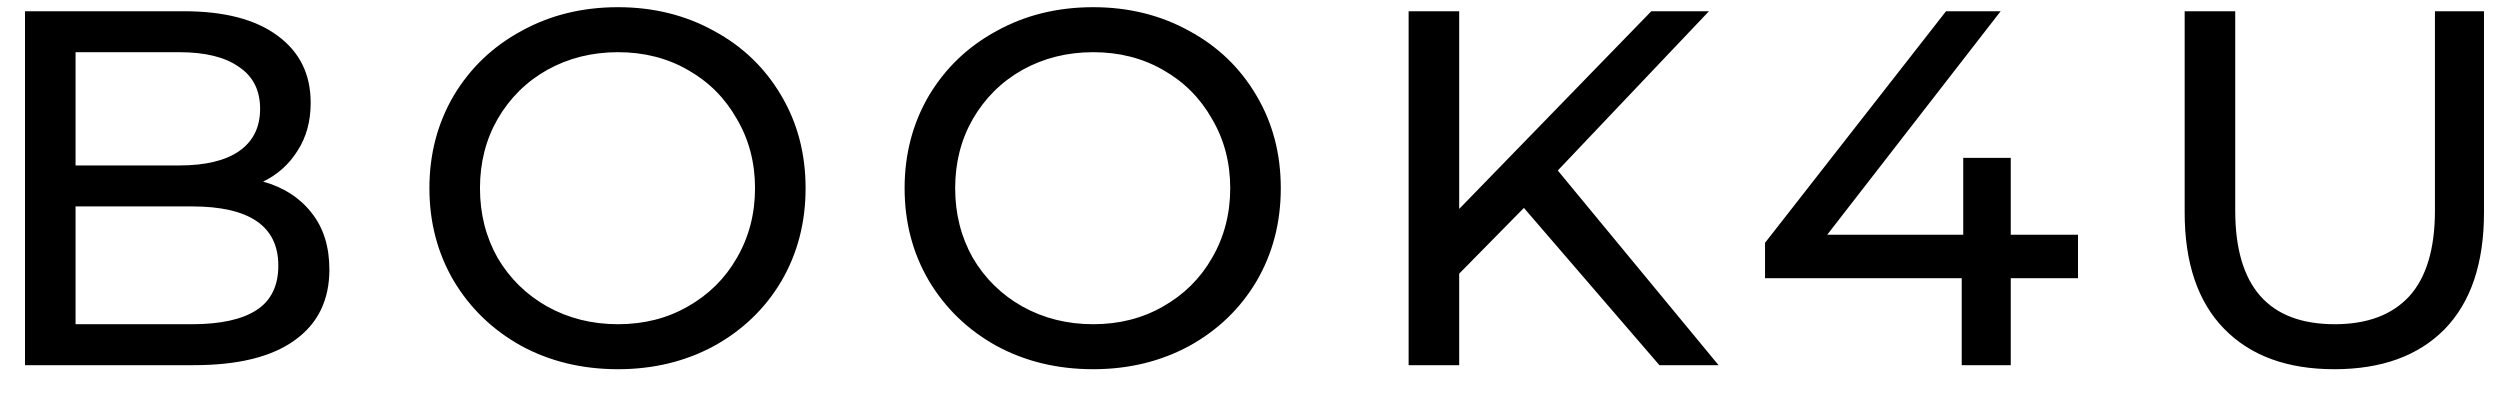<svg width="89" height="14" viewBox="0 0 89 14" fill="none" xmlns="http://www.w3.org/2000/svg">
<path d="M9.368 6.466C10.1 6.67 10.676 7.042 11.096 7.582C11.516 8.11 11.726 8.782 11.726 9.598C11.726 10.69 11.312 11.53 10.484 12.118C9.668 12.706 8.474 13 6.902 13H0.89V0.4H6.542C7.982 0.4 9.092 0.688 9.872 1.264C10.664 1.84 11.06 2.638 11.06 3.658C11.06 4.318 10.904 4.888 10.592 5.368C10.292 5.848 9.884 6.214 9.368 6.466ZM2.69 1.858V5.89H6.38C7.304 5.89 8.012 5.722 8.504 5.386C9.008 5.038 9.26 4.534 9.26 3.874C9.26 3.214 9.008 2.716 8.504 2.38C8.012 2.032 7.304 1.858 6.38 1.858H2.69ZM6.83 11.542C7.85 11.542 8.618 11.374 9.134 11.038C9.65 10.702 9.908 10.174 9.908 9.454C9.908 8.05 8.882 7.348 6.83 7.348H2.69V11.542H6.83ZM22.001 13.144C20.729 13.144 19.583 12.868 18.563 12.316C17.543 11.752 16.739 10.978 16.151 9.994C15.575 9.01 15.287 7.912 15.287 6.7C15.287 5.488 15.575 4.39 16.151 3.406C16.739 2.422 17.543 1.654 18.563 1.102C19.583 0.538 20.729 0.256 22.001 0.256C23.261 0.256 24.401 0.538 25.421 1.102C26.441 1.654 27.239 2.422 27.815 3.406C28.391 4.378 28.679 5.476 28.679 6.7C28.679 7.924 28.391 9.028 27.815 10.012C27.239 10.984 26.441 11.752 25.421 12.316C24.401 12.868 23.261 13.144 22.001 13.144ZM22.001 11.542C22.925 11.542 23.753 11.332 24.485 10.912C25.229 10.492 25.811 9.916 26.231 9.184C26.663 8.44 26.879 7.612 26.879 6.7C26.879 5.788 26.663 4.966 26.231 4.234C25.811 3.49 25.229 2.908 24.485 2.488C23.753 2.068 22.925 1.858 22.001 1.858C21.077 1.858 20.237 2.068 19.481 2.488C18.737 2.908 18.149 3.49 17.717 4.234C17.297 4.966 17.087 5.788 17.087 6.7C17.087 7.612 17.297 8.44 17.717 9.184C18.149 9.916 18.737 10.492 19.481 10.912C20.237 11.332 21.077 11.542 22.001 11.542ZM38.918 13.144C37.646 13.144 36.5 12.868 35.48 12.316C34.46 11.752 33.656 10.978 33.068 9.994C32.492 9.01 32.204 7.912 32.204 6.7C32.204 5.488 32.492 4.39 33.068 3.406C33.656 2.422 34.46 1.654 35.48 1.102C36.5 0.538 37.646 0.256 38.918 0.256C40.178 0.256 41.318 0.538 42.338 1.102C43.358 1.654 44.156 2.422 44.732 3.406C45.308 4.378 45.596 5.476 45.596 6.7C45.596 7.924 45.308 9.028 44.732 10.012C44.156 10.984 43.358 11.752 42.338 12.316C41.318 12.868 40.178 13.144 38.918 13.144ZM38.918 11.542C39.842 11.542 40.67 11.332 41.402 10.912C42.146 10.492 42.728 9.916 43.148 9.184C43.58 8.44 43.796 7.612 43.796 6.7C43.796 5.788 43.58 4.966 43.148 4.234C42.728 3.49 42.146 2.908 41.402 2.488C40.67 2.068 39.842 1.858 38.918 1.858C37.994 1.858 37.154 2.068 36.398 2.488C35.654 2.908 35.066 3.49 34.634 4.234C34.214 4.966 34.004 5.788 34.004 6.7C34.004 7.612 34.214 8.44 34.634 9.184C35.066 9.916 35.654 10.492 36.398 10.912C37.154 11.332 37.994 11.542 38.918 11.542ZM54.251 7.402L51.947 9.742V13H50.147V0.4H51.947V7.438L58.787 0.4H60.839L55.457 6.07L61.181 13H59.075L54.251 7.402ZM73.977 9.904H71.583V13H69.837V9.904H62.835V8.644L69.279 0.4H71.223L65.049 8.356H69.891V5.62H71.583V8.356H73.977V9.904ZM83.102 13.144C81.422 13.144 80.114 12.664 79.178 11.704C78.242 10.744 77.774 9.364 77.774 7.564V0.4H79.574V7.492C79.574 10.192 80.756 11.542 83.12 11.542C84.272 11.542 85.154 11.212 85.766 10.552C86.378 9.88 86.684 8.86 86.684 7.492V0.4H88.43V7.564C88.43 9.376 87.962 10.762 87.026 11.722C86.09 12.67 84.782 13.144 83.102 13.144Z" fill="black"/>
</svg>
